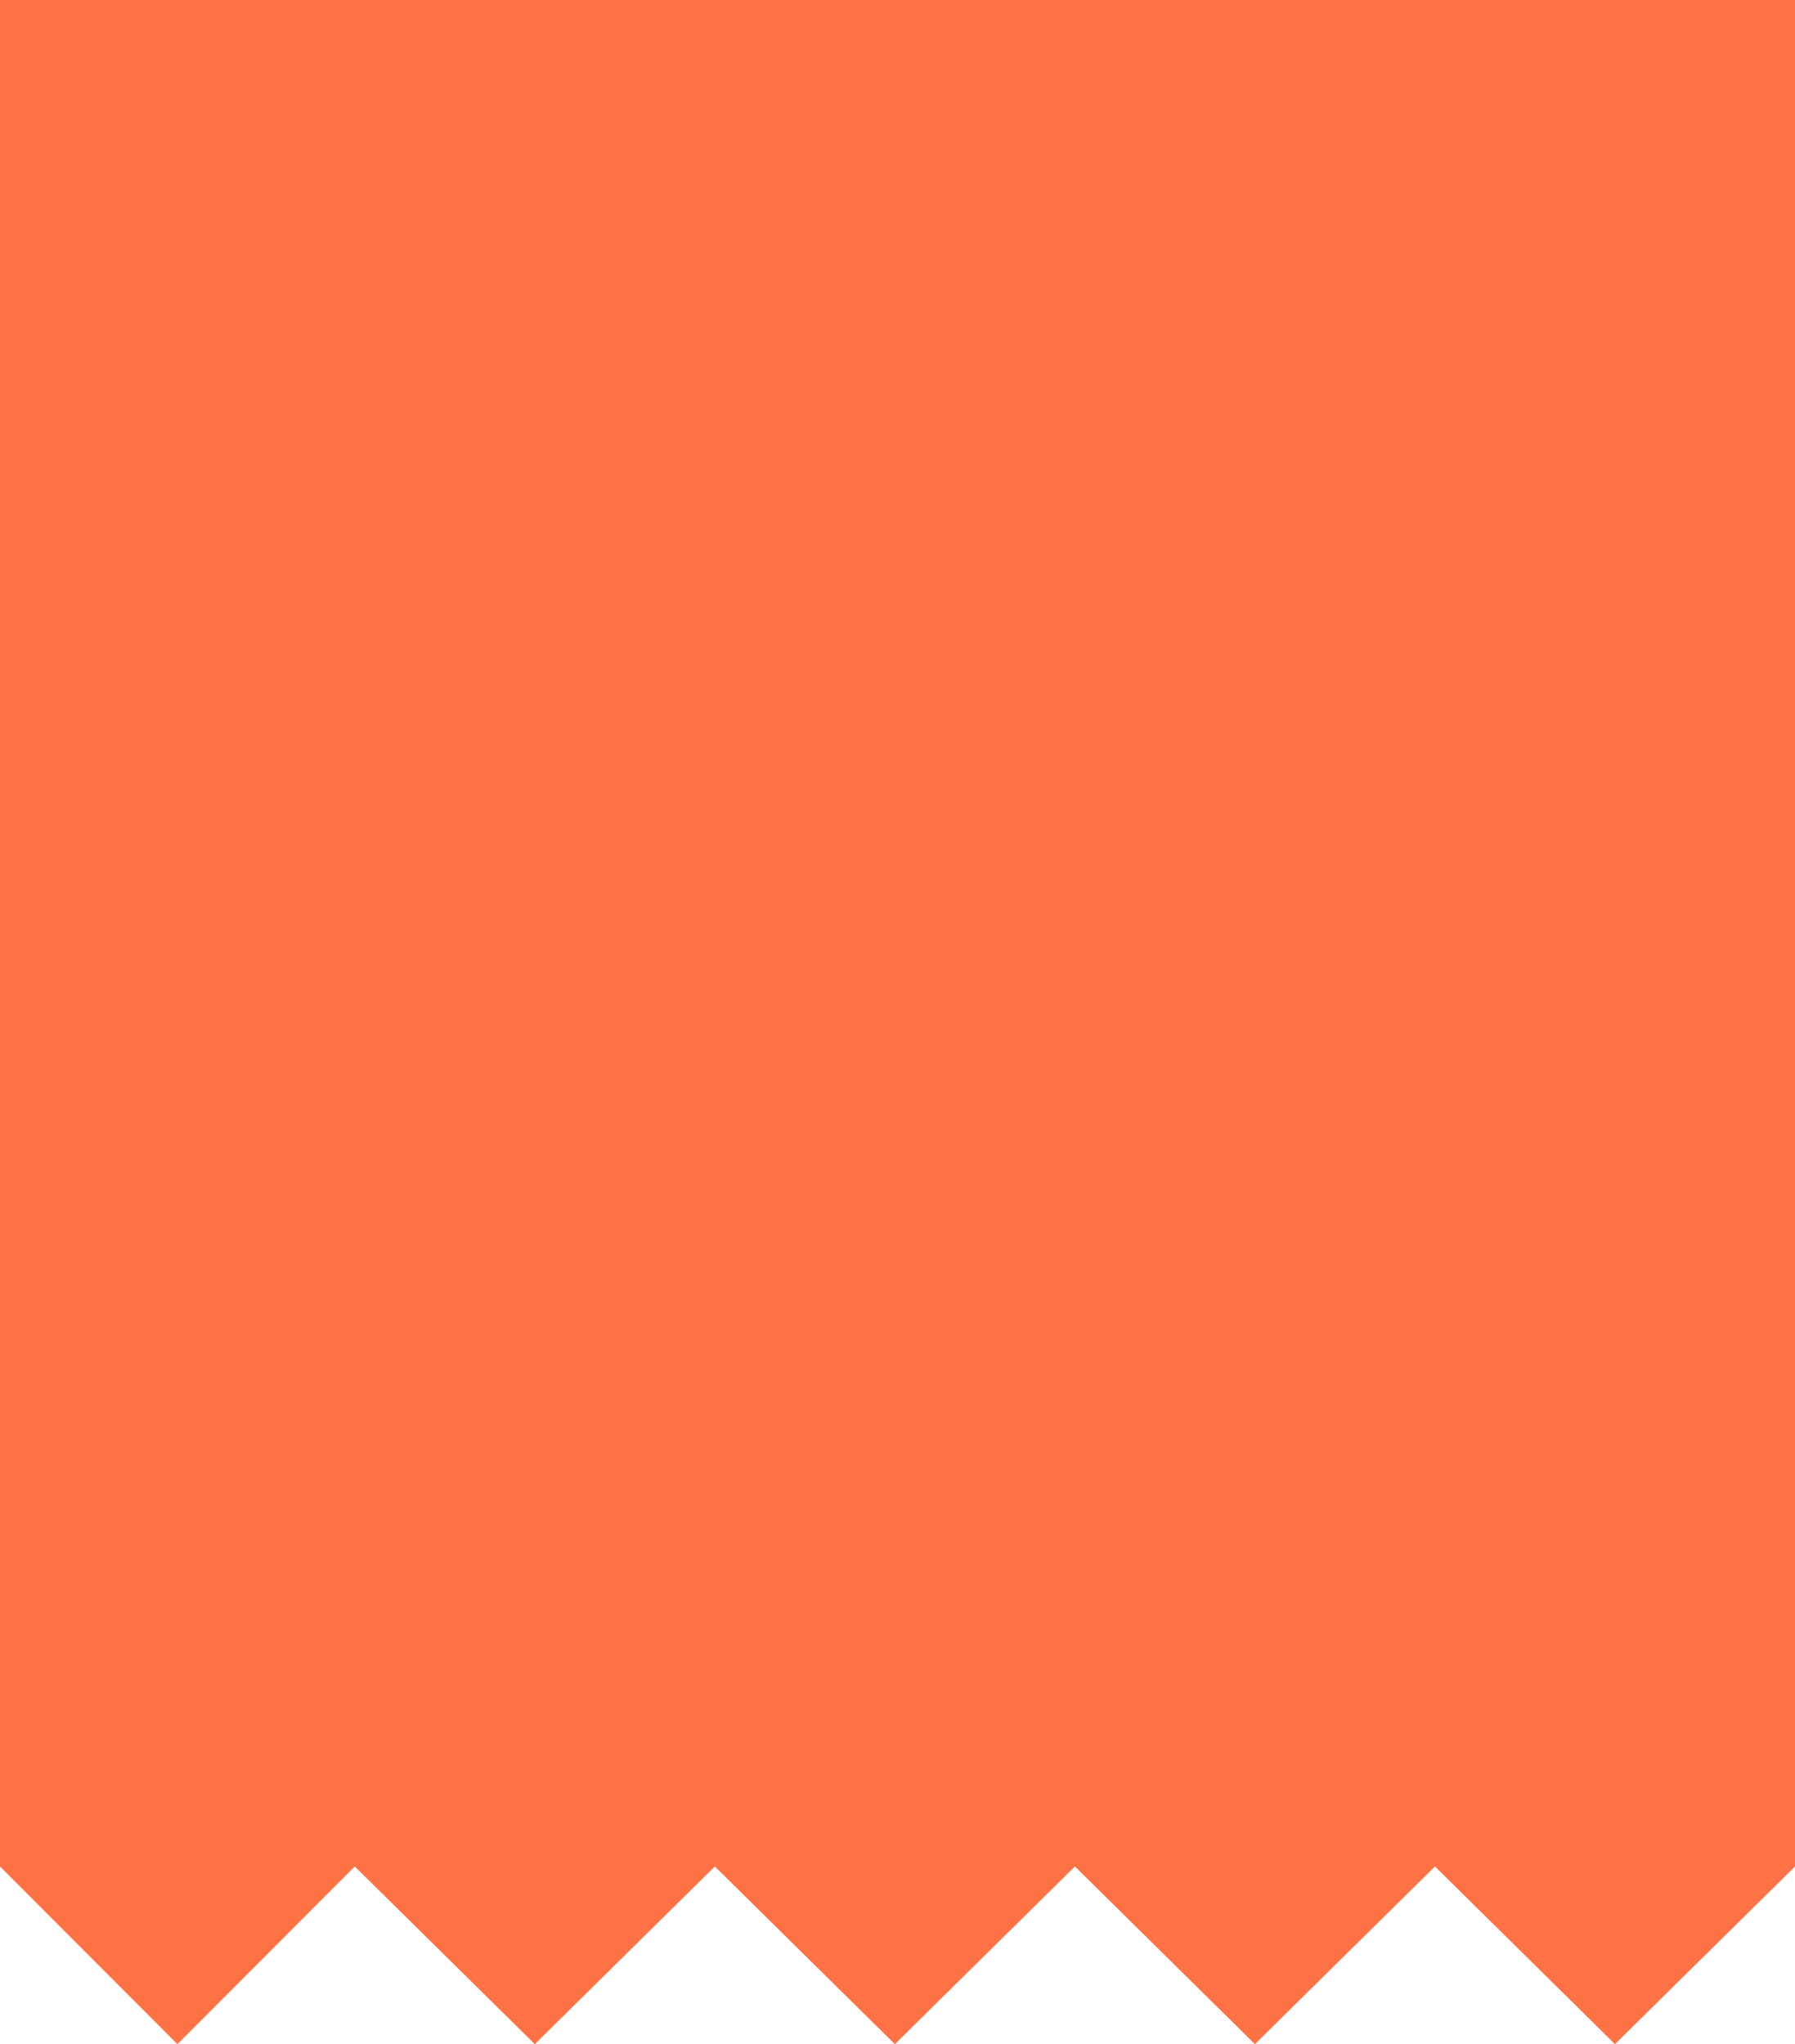 <svg width="36" height="41" viewBox="0 0 36 41" fill="none" xmlns="http://www.w3.org/2000/svg">
<g clip-path="url(#clip0_1_8)">
<path d="M0 0H36V36H0V0Z" fill="#FF7245"/>
</g>
<g clip-path="url(#clip1_1_8)">
<path d="M32.389 41L36 37.436V34L1.50204e-07 34L0 37.436L3.558 41L7.115 37.436L10.726 41L14.336 37.436L17.947 41L21.558 37.436L25.168 41L28.779 37.436L32.389 41Z" fill="#FF7245"/>
</g>
<defs>
<clipPath id="clip0_1_8">
<rect width="36" height="36" fill="white"/>
</clipPath>
<clipPath id="clip1_1_8">
<rect width="36" height="7" fill="white" transform="translate(0 34)"/>
</clipPath>
</defs>
</svg>
